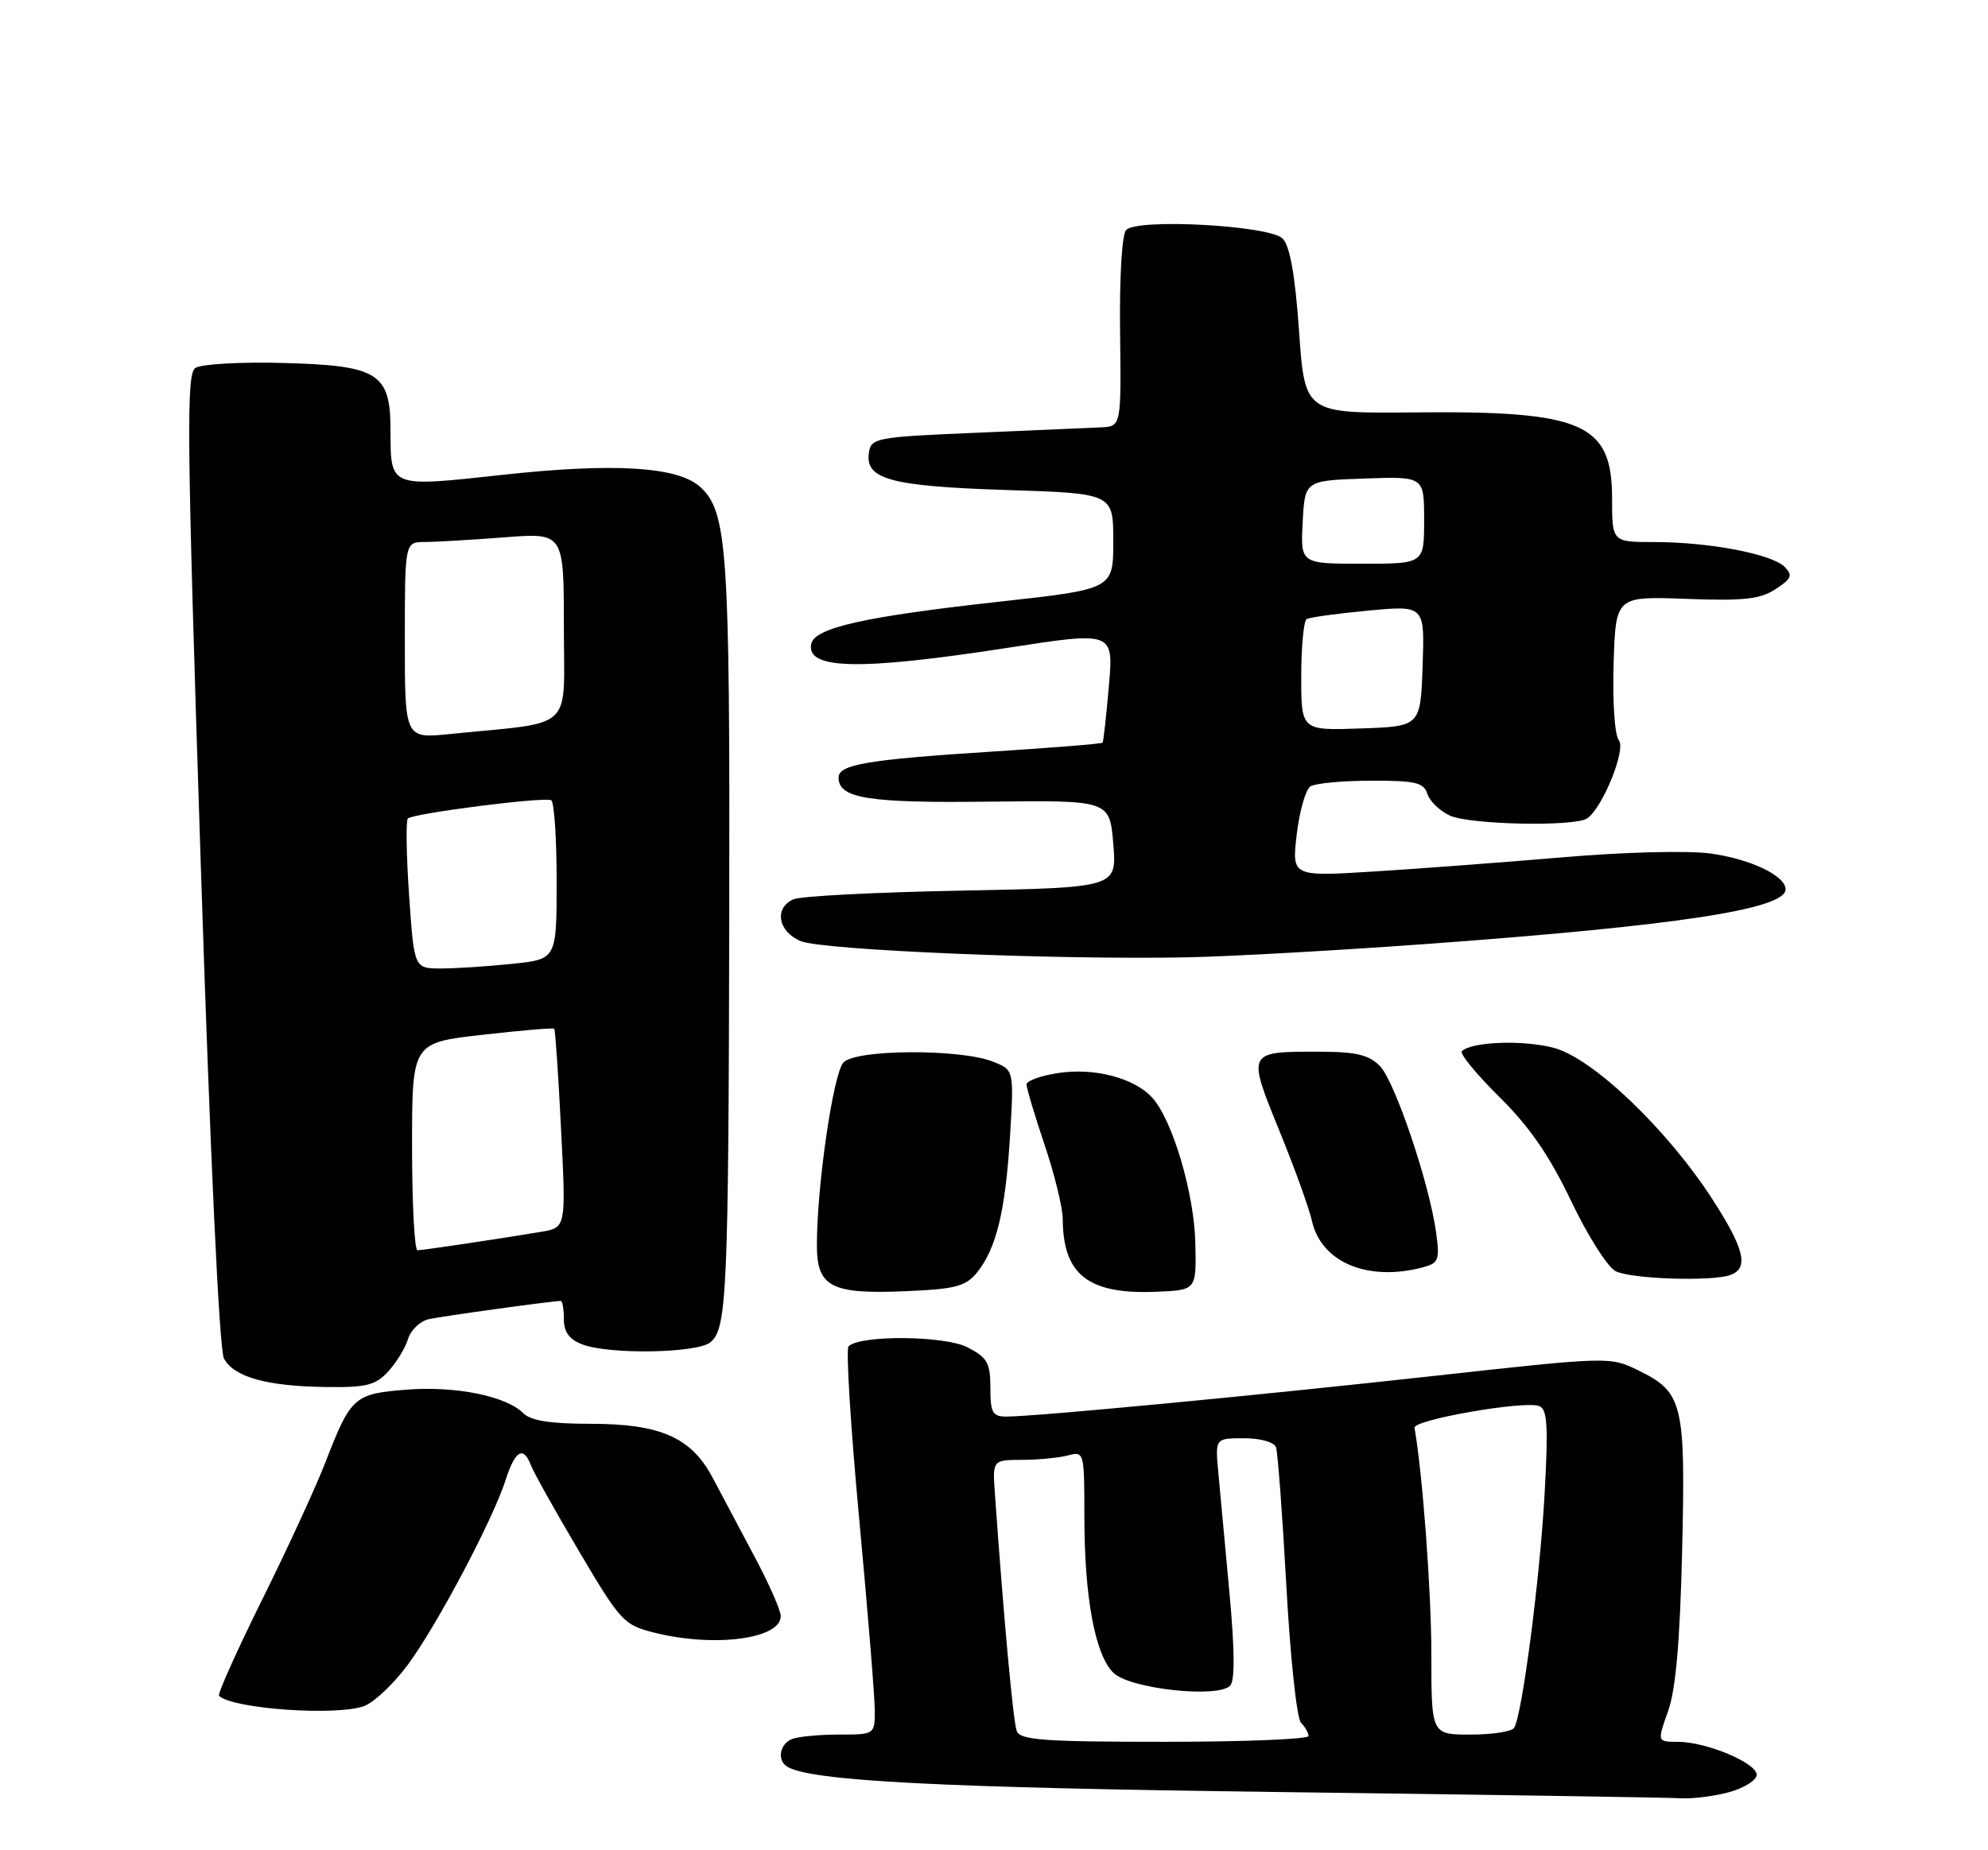 <?xml version="1.0" encoding="UTF-8" standalone="no"?>
<!DOCTYPE svg PUBLIC "-//W3C//DTD SVG 1.1//EN" "http://www.w3.org/Graphics/SVG/1.1/DTD/svg11.dtd" >
<svg xmlns="http://www.w3.org/2000/svg" xmlns:xlink="http://www.w3.org/1999/xlink" version="1.1" viewBox="0 0 275 256">
 <g >
 <path fill="currentColor"
d=" M 239.25 247.95 C 241.31 247.37 243.00 246.30 243.00 245.56 C 243.00 243.92 236.02 241.00 232.10 241.00 C 229.23 241.00 229.23 241.00 230.75 236.75 C 231.81 233.78 232.39 227.09 232.69 214.50 C 233.17 194.09 232.81 192.64 226.59 189.59 C 222.72 187.70 222.52 187.71 198.59 190.35 C 174.01 193.07 143.30 195.99 139.25 196.00 C 137.29 196.00 137.00 195.48 137.00 192.03 C 137.00 188.58 136.58 187.84 133.84 186.42 C 130.69 184.79 118.98 184.69 117.38 186.28 C 117.00 186.66 117.67 197.44 118.86 210.24 C 120.05 223.03 121.02 234.96 121.01 236.75 C 121.00 239.97 120.96 240.00 116.08 240.00 C 113.38 240.00 110.45 240.27 109.58 240.61 C 107.87 241.26 107.45 243.54 108.88 244.43 C 112.12 246.43 129.94 247.35 177.00 247.95 C 205.88 248.32 230.85 248.71 232.50 248.81 C 234.15 248.91 237.19 248.52 239.25 247.95 Z  M 50.40 236.04 C 51.79 235.51 54.51 232.92 56.45 230.29 C 60.52 224.76 68.19 210.24 69.95 204.75 C 71.26 200.67 72.41 200.01 73.45 202.75 C 73.81 203.71 76.80 209.06 80.10 214.64 C 85.81 224.31 86.29 224.84 90.49 225.89 C 98.78 227.98 108.00 226.78 108.00 223.61 C 108.00 222.81 106.36 219.09 104.35 215.33 C 102.35 211.57 99.76 206.70 98.60 204.50 C 95.65 198.89 91.39 197.00 81.68 197.00 C 76.12 197.00 73.43 196.57 72.38 195.53 C 70.01 193.15 62.98 191.74 56.19 192.28 C 48.98 192.85 48.52 193.26 45.01 202.34 C 43.70 205.73 39.76 214.29 36.25 221.36 C 32.75 228.43 30.07 234.40 30.30 234.63 C 32.12 236.45 46.64 237.47 50.40 236.04 Z  M 53.71 189.75 C 54.84 188.51 56.08 186.49 56.45 185.25 C 56.83 184.02 58.12 182.79 59.32 182.52 C 61.23 182.10 76.44 180.00 77.57 180.00 C 77.81 180.00 78.00 181.14 78.00 182.52 C 78.00 184.31 78.75 185.33 80.57 186.02 C 84.26 187.43 96.31 187.24 98.23 185.75 C 100.57 183.94 100.78 179.05 100.88 125.62 C 100.97 75.98 100.61 70.76 96.84 67.36 C 93.76 64.56 84.93 64.02 69.62 65.69 C 53.71 67.42 54.04 67.56 54.02 59.40 C 53.99 51.61 52.30 50.57 39.15 50.22 C 33.29 50.06 27.84 50.37 27.03 50.91 C 25.75 51.77 25.84 60.13 27.75 118.94 C 29.08 160.02 30.33 186.76 30.98 187.97 C 32.36 190.53 36.87 191.80 45.08 191.91 C 50.68 191.99 51.95 191.67 53.71 189.75 Z  M 135.14 176.08 C 137.82 172.76 139.08 167.58 139.71 157.28 C 140.27 148.05 140.27 148.05 137.38 146.90 C 132.89 145.10 118.38 145.17 116.68 147.00 C 115.26 148.52 113.00 164.07 113.00 172.29 C 113.00 178.09 114.97 179.10 125.41 178.65 C 132.17 178.36 133.59 177.98 135.14 176.08 Z  M 165.35 172.00 C 165.20 165.13 162.20 154.98 159.40 151.89 C 156.93 149.16 151.44 147.71 146.43 148.46 C 143.99 148.82 142.00 149.54 142.00 150.04 C 142.00 150.54 143.12 154.31 144.50 158.41 C 145.88 162.50 147.01 167.12 147.01 168.68 C 147.05 176.41 150.57 179.13 160.00 178.73 C 165.50 178.50 165.50 178.50 165.35 172.00 Z  M 239.42 176.39 C 241.94 175.43 241.29 172.76 236.87 165.92 C 230.62 156.25 220.36 146.44 214.96 144.99 C 210.77 143.86 203.55 144.12 202.22 145.44 C 201.89 145.78 204.22 148.63 207.41 151.78 C 211.60 155.92 214.34 159.90 217.35 166.21 C 219.63 170.99 222.40 175.35 223.50 175.89 C 225.73 176.98 236.96 177.34 239.42 176.39 Z  M 196.87 175.34 C 199.00 174.77 199.18 174.30 198.66 170.55 C 197.74 163.79 192.97 149.66 190.90 147.52 C 189.40 145.97 187.63 145.53 182.74 145.52 C 172.44 145.49 172.49 145.41 176.95 156.39 C 179.08 161.60 181.11 167.24 181.48 168.92 C 182.75 174.67 189.24 177.38 196.87 175.34 Z  M 197.50 130.60 C 232.05 128.07 247.00 125.79 247.00 123.05 C 247.00 121.17 242.12 118.84 236.58 118.09 C 233.46 117.67 224.64 117.89 216.28 118.61 C 208.15 119.30 196.37 120.19 190.10 120.58 C 178.69 121.29 178.69 121.29 179.38 115.43 C 179.76 112.21 180.61 109.23 181.28 108.80 C 181.95 108.38 185.73 108.02 189.68 108.02 C 195.80 108.00 196.95 108.27 197.45 109.85 C 197.77 110.86 199.18 112.21 200.57 112.85 C 203.34 114.11 217.87 114.41 219.56 113.23 C 221.71 111.74 224.97 103.67 223.93 102.41 C 223.36 101.73 223.05 97.11 223.21 91.85 C 223.50 82.50 223.50 82.50 233.26 82.86 C 241.20 83.16 243.50 82.91 245.62 81.51 C 247.84 80.06 248.03 79.60 246.85 78.42 C 245.08 76.65 236.40 75.00 228.86 75.00 C 223.00 75.00 223.00 75.00 223.00 69.00 C 223.00 58.57 219.03 56.83 195.73 57.06 C 180.50 57.21 180.50 57.21 179.70 45.85 C 179.15 38.04 178.44 34.03 177.42 33.00 C 175.63 31.20 157.41 30.19 155.79 31.81 C 155.20 32.40 154.85 38.22 154.94 45.91 C 155.10 59.00 155.10 59.00 152.30 59.13 C 150.76 59.19 142.97 59.53 135.00 59.88 C 121.08 60.47 120.49 60.59 120.19 62.68 C 119.67 66.32 123.25 67.28 139.24 67.80 C 154.00 68.27 154.00 68.27 154.00 74.89 C 154.00 81.51 154.00 81.51 138.25 83.25 C 119.52 85.32 112.64 86.87 112.21 89.12 C 111.54 92.65 118.97 92.79 139.28 89.65 C 154.05 87.36 154.05 87.36 153.39 94.93 C 153.03 99.09 152.64 102.62 152.52 102.76 C 152.40 102.91 145.60 103.46 137.40 103.98 C 119.95 105.10 116.00 105.77 116.00 107.59 C 116.00 110.47 120.09 111.12 136.80 110.92 C 153.50 110.72 153.50 110.72 154.00 116.77 C 154.50 122.81 154.50 122.81 133.00 123.23 C 121.17 123.45 110.71 123.99 109.75 124.43 C 107.05 125.64 107.62 128.89 110.75 130.21 C 113.74 131.47 146.56 132.84 164.50 132.45 C 170.55 132.32 185.40 131.48 197.50 130.60 Z  M 140.65 239.52 C 140.16 238.26 138.88 224.36 137.63 206.75 C 137.29 202.00 137.29 202.00 141.40 201.99 C 143.65 201.98 146.51 201.70 147.75 201.37 C 149.96 200.78 150.00 200.92 150.00 209.75 C 150.00 220.98 151.46 228.90 154.00 231.44 C 156.22 233.66 168.39 235.01 170.16 233.24 C 170.84 232.56 170.80 228.32 170.07 220.37 C 169.46 213.84 168.77 206.36 168.53 203.75 C 168.09 199.00 168.09 199.00 172.08 199.00 C 174.36 199.00 176.25 199.53 176.51 200.25 C 176.75 200.94 177.40 209.56 177.94 219.41 C 178.48 229.27 179.39 237.79 179.96 238.36 C 180.53 238.93 181.00 239.76 181.00 240.20 C 181.00 240.64 172.05 241.00 161.11 241.00 C 144.46 241.00 141.12 240.76 140.65 239.52 Z  M 198.00 228.96 C 198.00 220.21 196.79 203.95 195.67 197.55 C 195.47 196.45 210.80 193.77 212.90 194.54 C 214.05 194.96 214.19 197.20 213.66 206.78 C 213.02 218.39 210.56 237.29 209.45 239.07 C 209.14 239.58 206.43 240.00 203.44 240.00 C 198.00 240.00 198.00 240.00 198.00 228.96 Z  M 57.00 158.64 C 57.00 144.28 57.00 144.28 66.71 143.18 C 72.04 142.57 76.53 142.19 76.67 142.34 C 76.81 142.48 77.24 148.73 77.61 156.22 C 78.30 169.85 78.30 169.85 74.90 170.43 C 69.18 171.39 58.54 172.98 57.75 172.99 C 57.34 173.00 57.00 166.54 57.00 158.64 Z  M 56.59 123.89 C 56.21 118.32 56.13 113.54 56.42 113.25 C 57.13 112.54 75.30 110.22 76.25 110.72 C 76.66 110.94 77.00 115.98 77.00 121.92 C 77.00 132.72 77.00 132.72 70.85 133.36 C 67.47 133.71 63.04 134.00 61.00 134.00 C 57.29 134.00 57.29 134.00 56.59 123.89 Z  M 56.00 88.60 C 56.00 75.00 56.00 75.00 58.75 74.99 C 60.26 74.99 65.21 74.70 69.75 74.35 C 78.00 73.70 78.00 73.70 78.00 86.76 C 78.00 101.41 79.72 99.80 62.25 101.56 C 56.00 102.20 56.00 102.20 56.00 88.60 Z  M 180.00 93.60 C 180.00 89.48 180.34 85.91 180.75 85.66 C 181.16 85.41 185.01 84.88 189.29 84.48 C 197.08 83.76 197.08 83.76 196.79 92.13 C 196.50 100.50 196.50 100.50 188.25 100.79 C 180.00 101.08 180.00 101.08 180.00 93.60 Z  M 180.20 72.25 C 180.50 66.50 180.50 66.50 188.75 66.21 C 197.00 65.92 197.00 65.92 197.00 71.96 C 197.00 78.00 197.00 78.00 188.45 78.00 C 179.90 78.00 179.90 78.00 180.20 72.25 Z "/>
</g>
</svg>